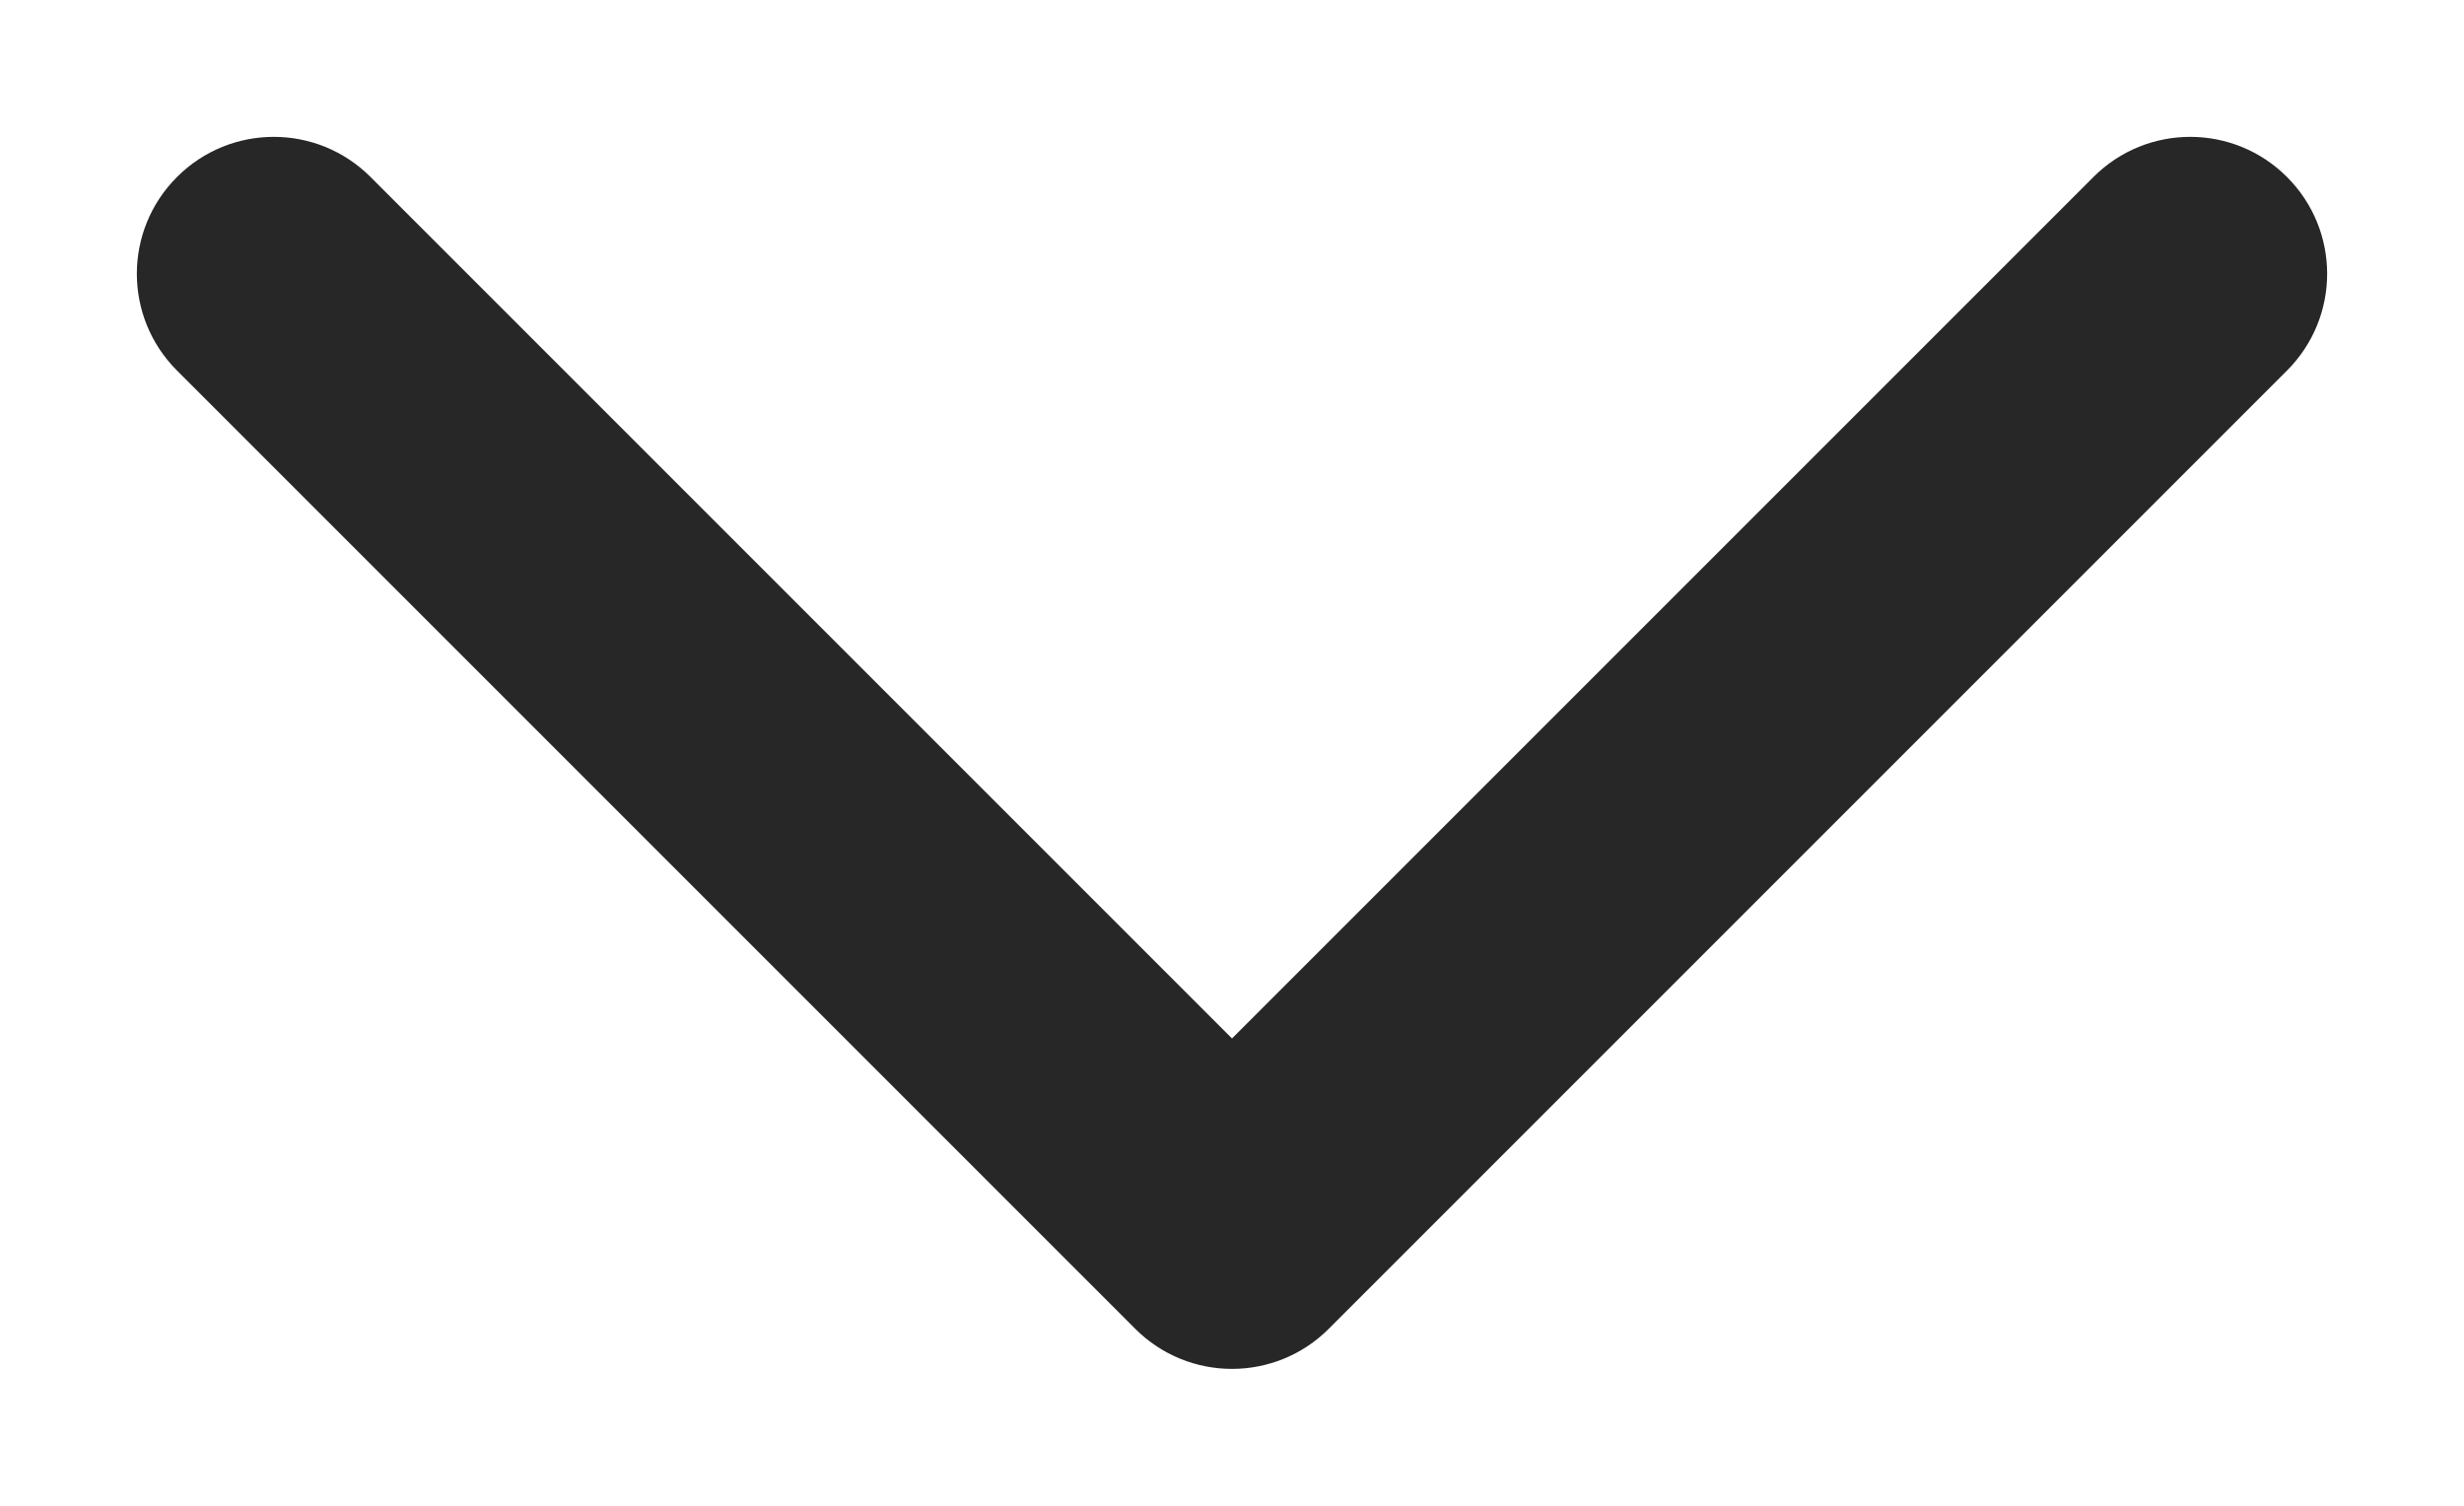 <?xml version="1.0" encoding="utf-8"?>
<!-- Generator: Adobe Illustrator 16.0.0, SVG Export Plug-In . SVG Version: 6.00 Build 0)  -->
<!DOCTYPE svg PUBLIC "-//W3C//DTD SVG 1.0//EN" "http://www.w3.org/TR/2001/REC-SVG-20010904/DTD/svg10.dtd">
<svg version="1.0" id="Layer_1" xmlns="http://www.w3.org/2000/svg" xmlns:xlink="http://www.w3.org/1999/xlink" x="0px" y="0px"
	 width="18px" height="11px" viewBox="0 0 18 11" enable-background="new 0 0 18 11" xml:space="preserve">
<path fill="#272727" d="M9,10c-0.256,0-0.512-0.098-0.707-0.293l-7-7c-0.391-0.391-0.391-1.023,0-1.414s1.023-0.391,1.414,0L9,7.586
	l6.293-6.293c0.391-0.391,1.023-0.391,1.414,0s0.391,1.023,0,1.414l-7,7C9.512,9.902,9.256,10,9,10z"/>
</svg>
